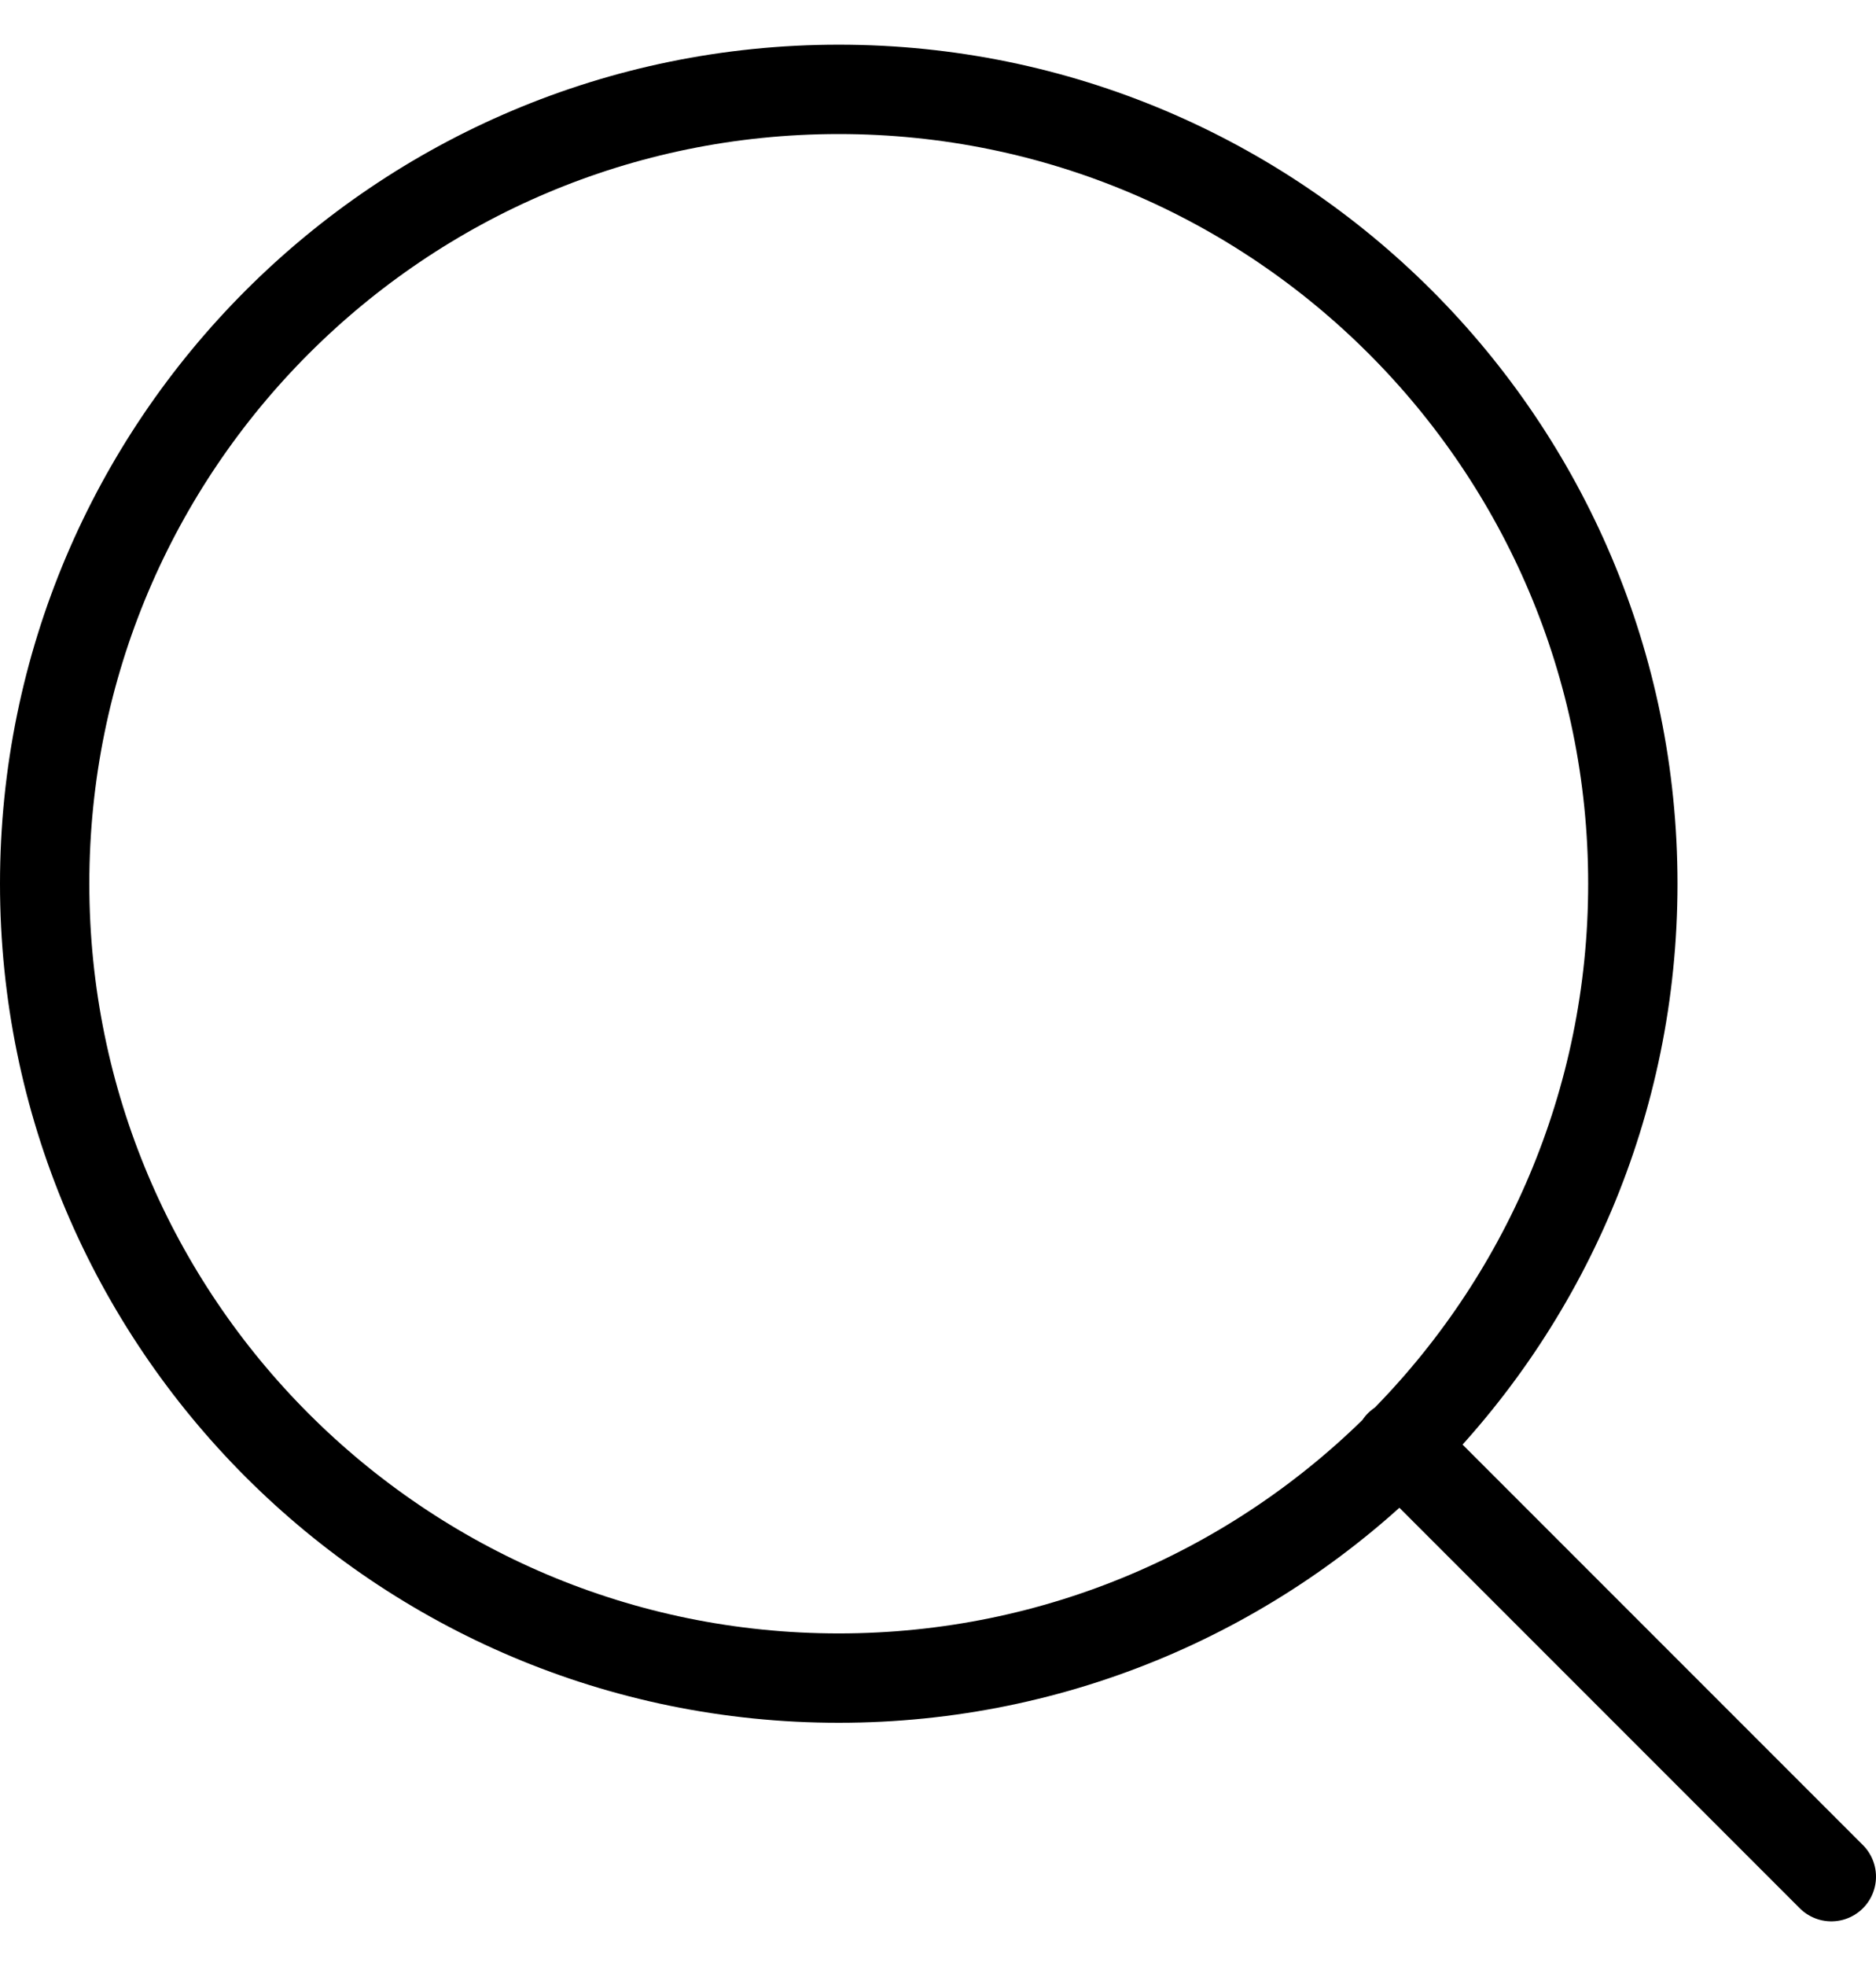 <svg width="21" height="22" viewBox="0 0 21 22" fill="none" xmlns="http://www.w3.org/2000/svg">
<path d="M20.5 21L15.667 16.167M18.278 9.889C18.278 14.798 14.298 18.778 9.389 18.778C4.48 18.778 0.5 14.798 0.5 9.889C0.5 4.98 4.48 1 9.389 1C14.298 1 18.278 4.98 18.278 9.889Z" stroke="currentColor" stroke-linecap="round" stroke-linejoin="round"/>
</svg>
